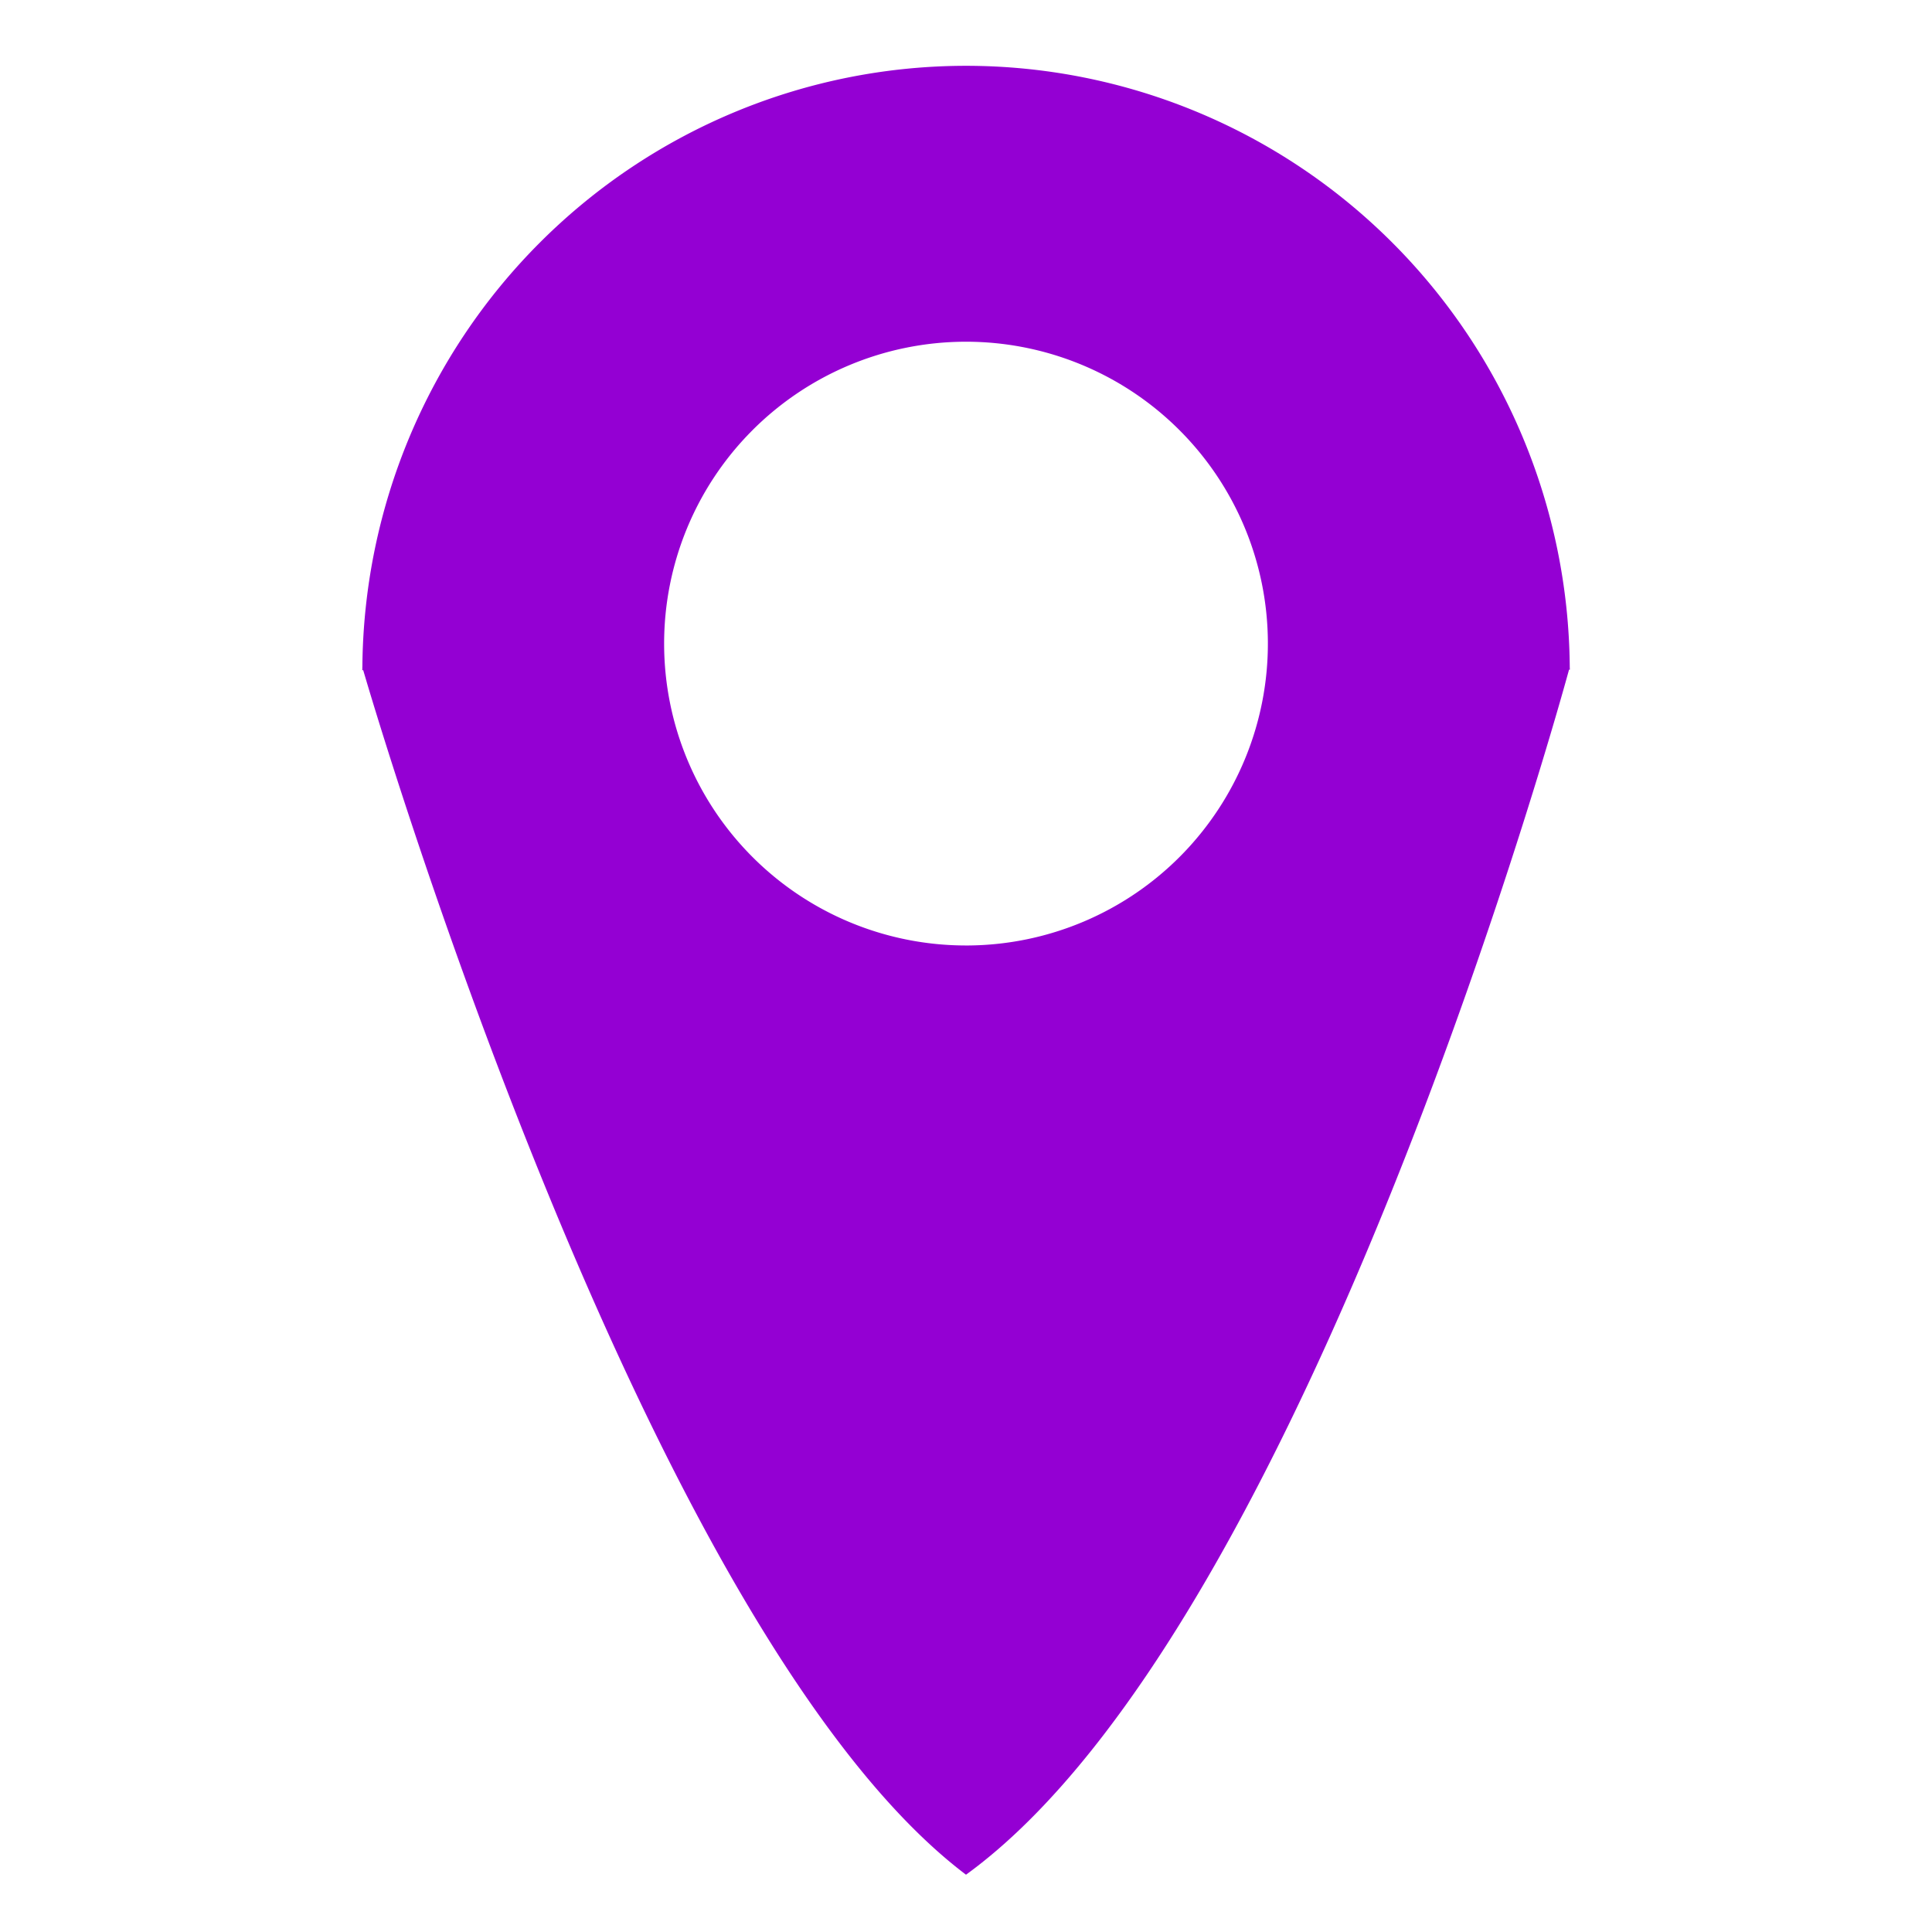 <?xml version="1.0" encoding="UTF-8" standalone="no"?>
<svg
   xmlns:dc="http://purl.org/dc/elements/1.1/"
   xmlns:cc="http://creativecommons.org/ns#"
   xmlns:rdf="http://www.w3.org/1999/02/22-rdf-syntax-ns#"
   xmlns:svg="http://www.w3.org/2000/svg"
   xmlns="http://www.w3.org/2000/svg"
   xmlns:sodipodi="http://sodipodi.sourceforge.net/DTD/sodipodi-0.dtd"
   xmlns:inkscape="http://www.inkscape.org/namespaces/inkscape"
   enable-background="new 0 0 32 32"
   height="32px"
   id="Layer_1"
   version="1.0"
   viewBox="0 0 32 32"
   width="32px"
   xml:space="preserve"
   inkscape:version="0.91 r13725"
   sodipodi:docname="home.svg"
   inkscape:export-filename="./home.png"
   inkscape:export-xdpi="180"
   inkscape:export-ydpi="180"><defs
     id="defs23" /><sodipodi:namedview
     pagecolor="#ffffff"
     bordercolor="#666666"
     borderopacity="1"
     objecttolerance="10"
     gridtolerance="10"
     guidetolerance="10"
     inkscape:pageopacity="0"
     inkscape:pageshadow="2"
     inkscape:window-width="1366"
     inkscape:window-height="703"
     id="namedview21"
     showgrid="false"
     inkscape:zoom="7.375"
     inkscape:cx="-12.503623"
     inkscape:cy="15.345445"
     inkscape:window-x="0"
     inkscape:window-y="0"
     inkscape:window-maximized="1"
     inkscape:current-layer="Layer_1" /><g
     id="g9" /><g
     id="g11" /><g
     id="g13" /><g
     id="g15" /><g
     id="g17" /><g
     id="g19" /><path
     style="opacity:1;fill:#9400d3;fill-opacity:1;fill-rule:nonzero;stroke:none;stroke-width:2;stroke-miterlimit:4;stroke-dasharray:none;stroke-opacity:1"
     d="M 15.998 1.09 A 10.001 10.034 0 0 0 6.002 11.051 L 6 11.051 L 6.002 11.059 A 10.001 10.034 0 0 0 6 11.1 L 6.016 11.1 C 6.059 11.251 10.634 26.995 16 31.051 C 21.687 26.924 25.954 11.218 25.988 11.092 L 26.002 11.092 A 10.001 10.034 0 0 0 26 11.051 A 10.001 10.034 0 0 0 15.998 1.09 z M 15.984 5.66 A 5 5 0 0 1 21 10.631 A 5 5 0 0 1 16.045 15.66 L 15.988 15.66 A 5 5 0 0 1 11 10.662 A 5 5 0 0 1 15.984 5.66 z "
     id="path3344" /></svg>